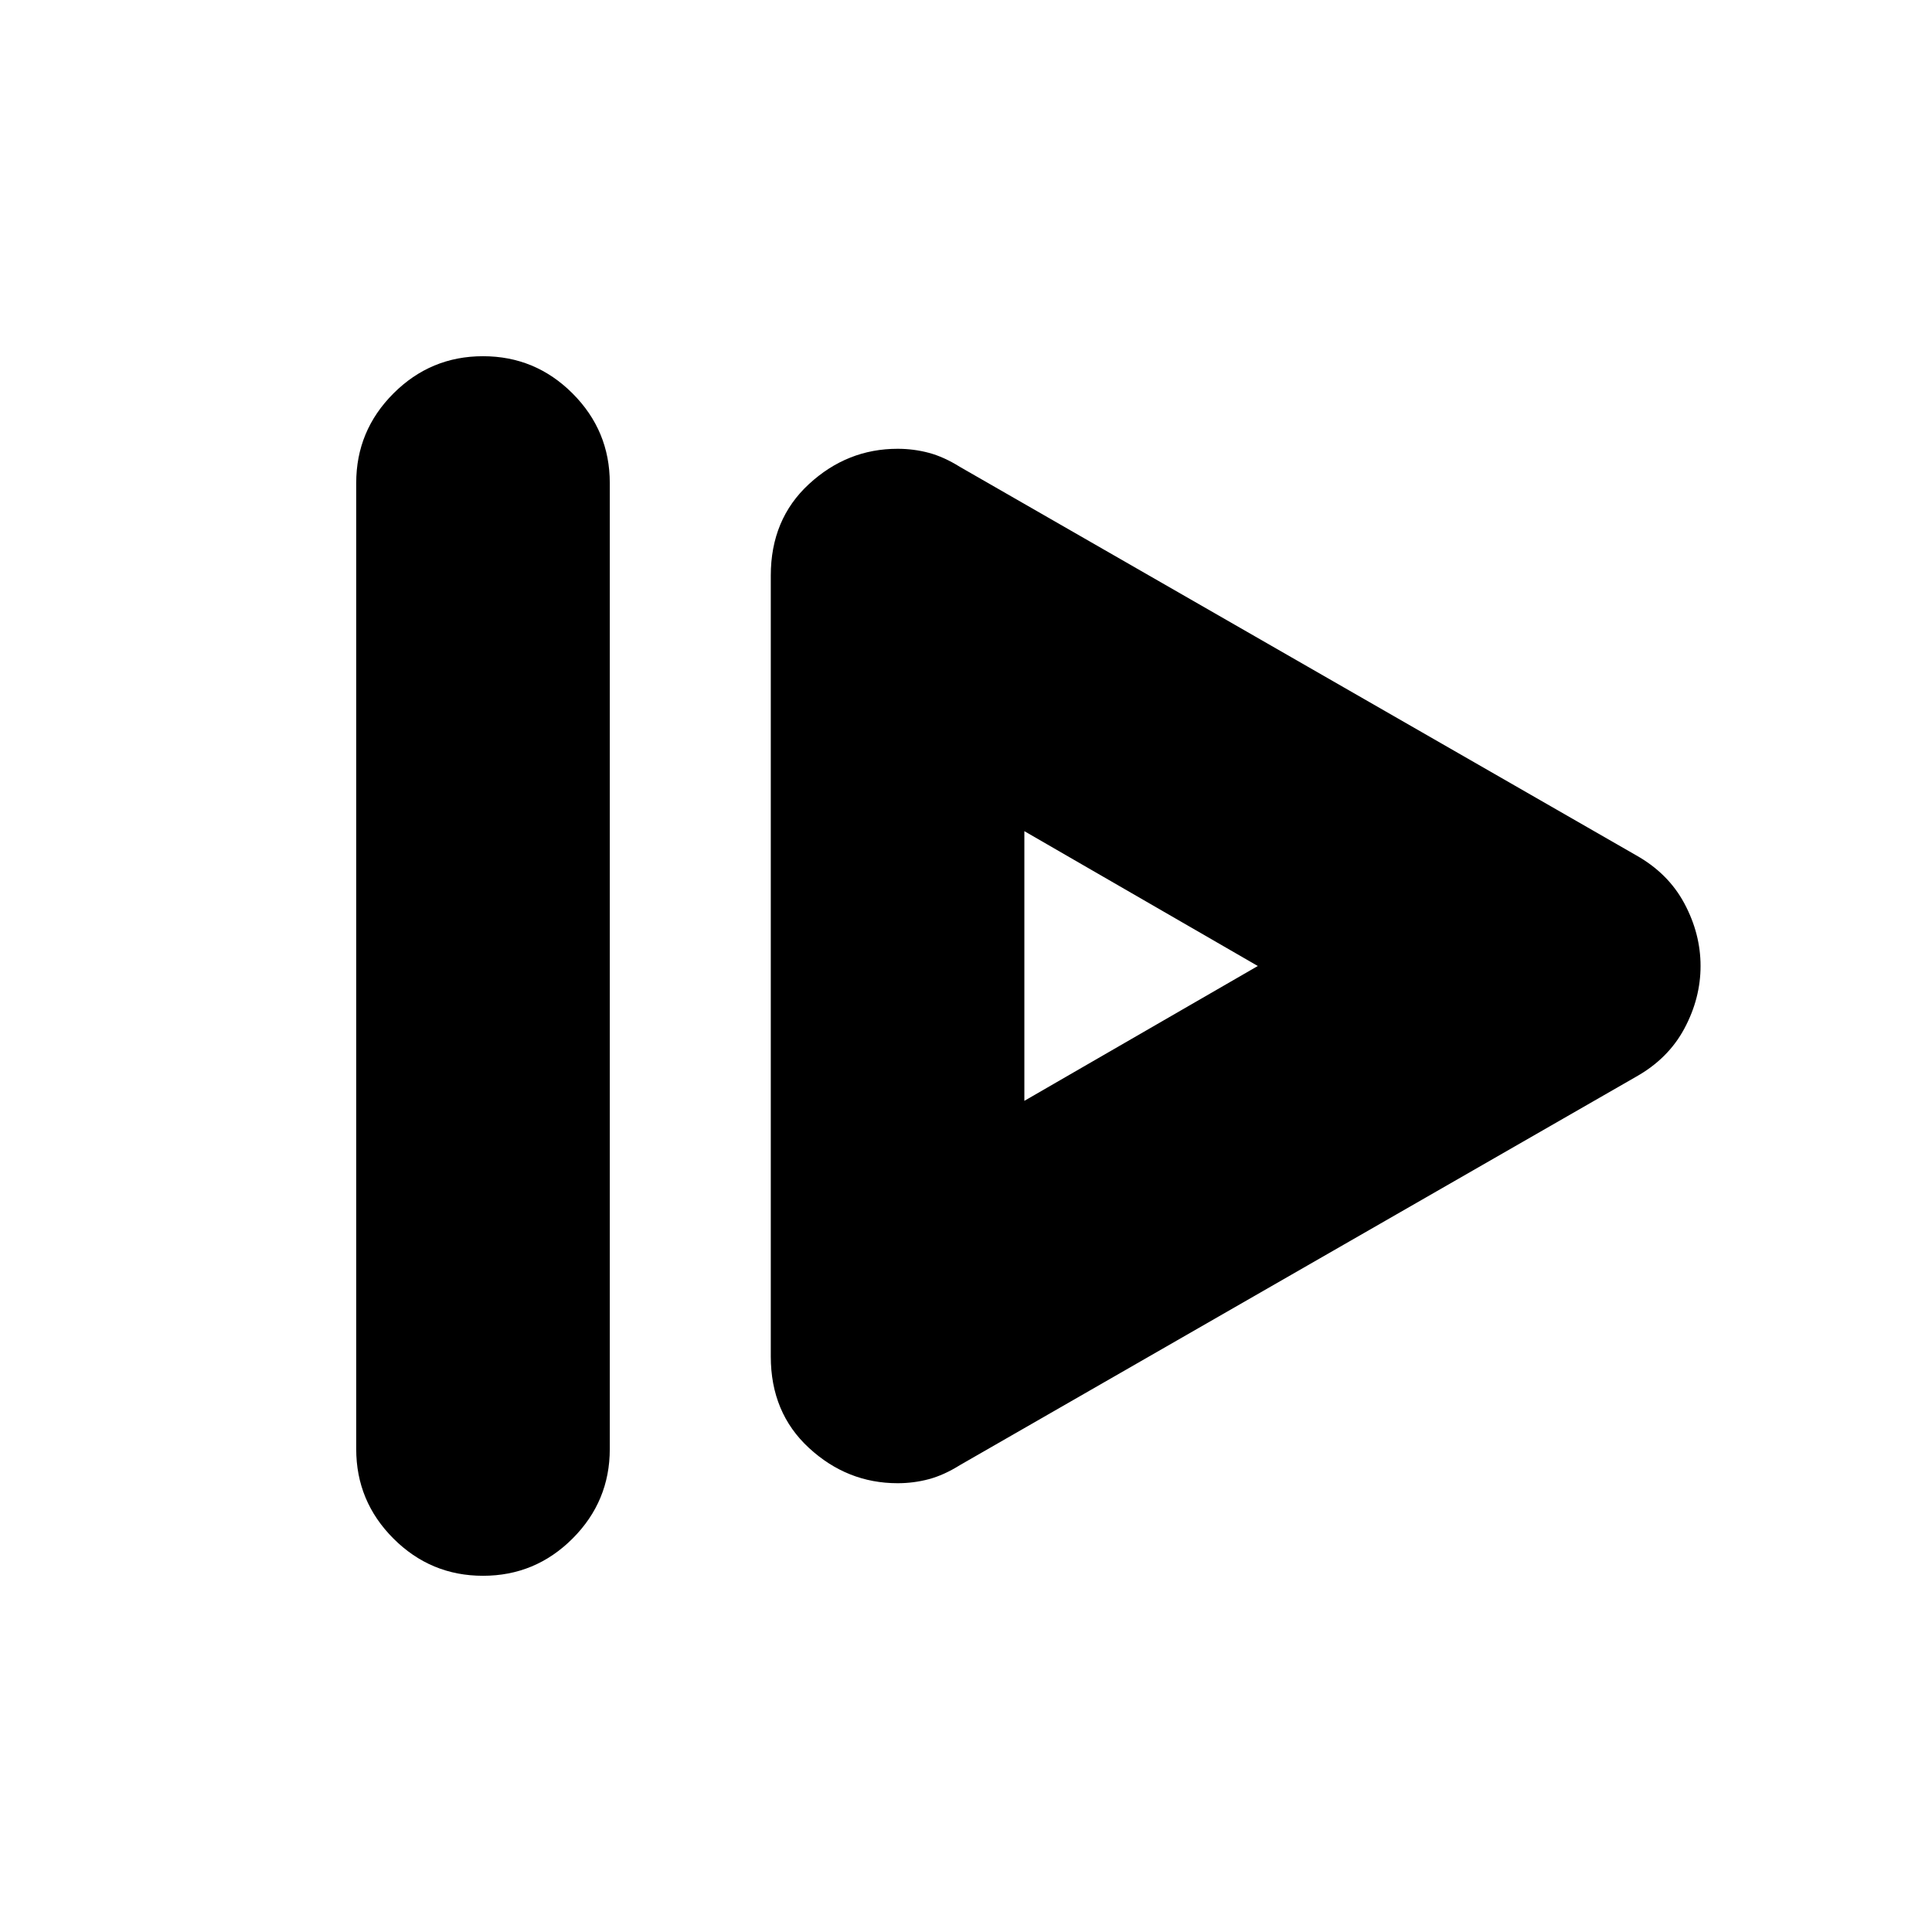 <svg xmlns="http://www.w3.org/2000/svg" height="24" viewBox="0 -960 960 960" width="24"><path d="M177-240v-480q0-26 18.5-44.5T240-783q26 0 44.5 18.5T303-720v480q0 26-18.5 44.5T240-177q-26 0-44.5-18.5T177-240Zm300 8 336-193q16-9 24-24t8-31q0-16-8-31t-24-24L477-728q-8-5-15.5-7t-15.5-2q-25 0-44 17.5T383-674v388q0 28 19 45.5t44 17.5q8 0 15.5-2t15.5-7Zm32-181v-134l116 67-116 67Zm0-67Z"/></svg>